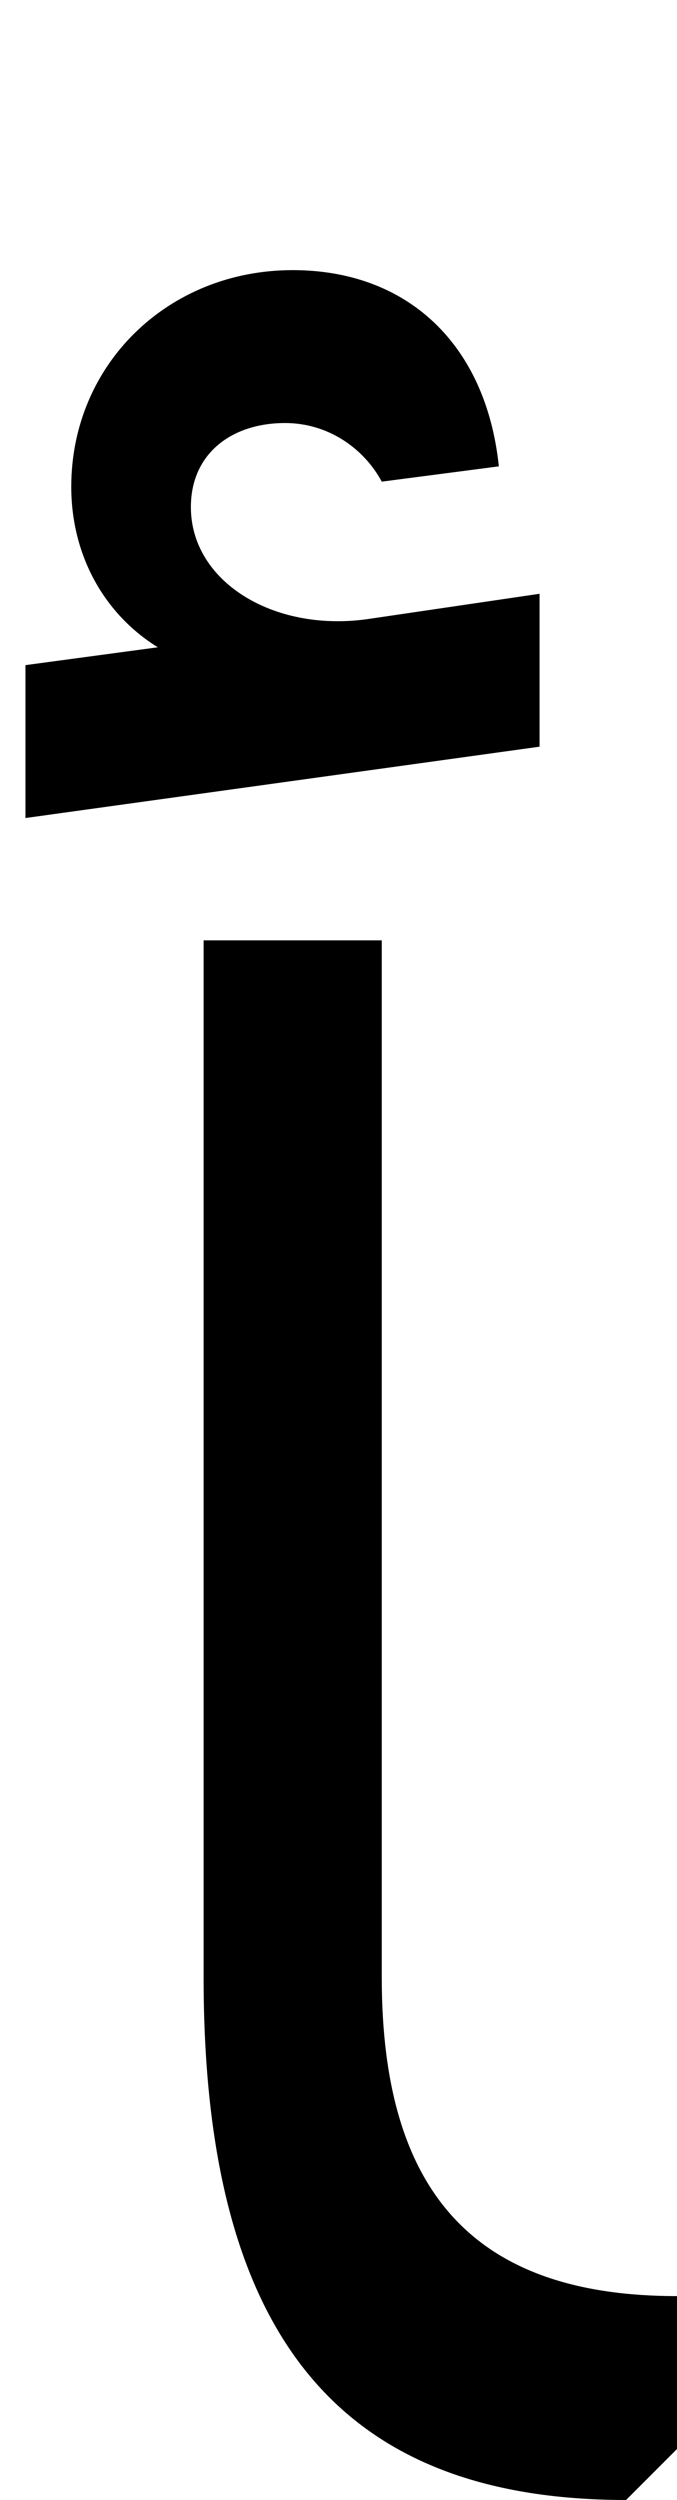 <svg xmlns="http://www.w3.org/2000/svg" viewBox="0 0 266 981"><path d="M212,293v-60l-68,10c-37,5-69-15-69-44c0-21,16-33,37-33c17,0,31,10,38,23l46-6c-5-48-36-77-81-77c-49,0-87,37-87,85c0,27,13,50,34,63l-52,7v60ZM266,961v-60c-79,0-116-40-116-125v-407h-70v407c0,140,53,205,166,205Z"></path></svg>